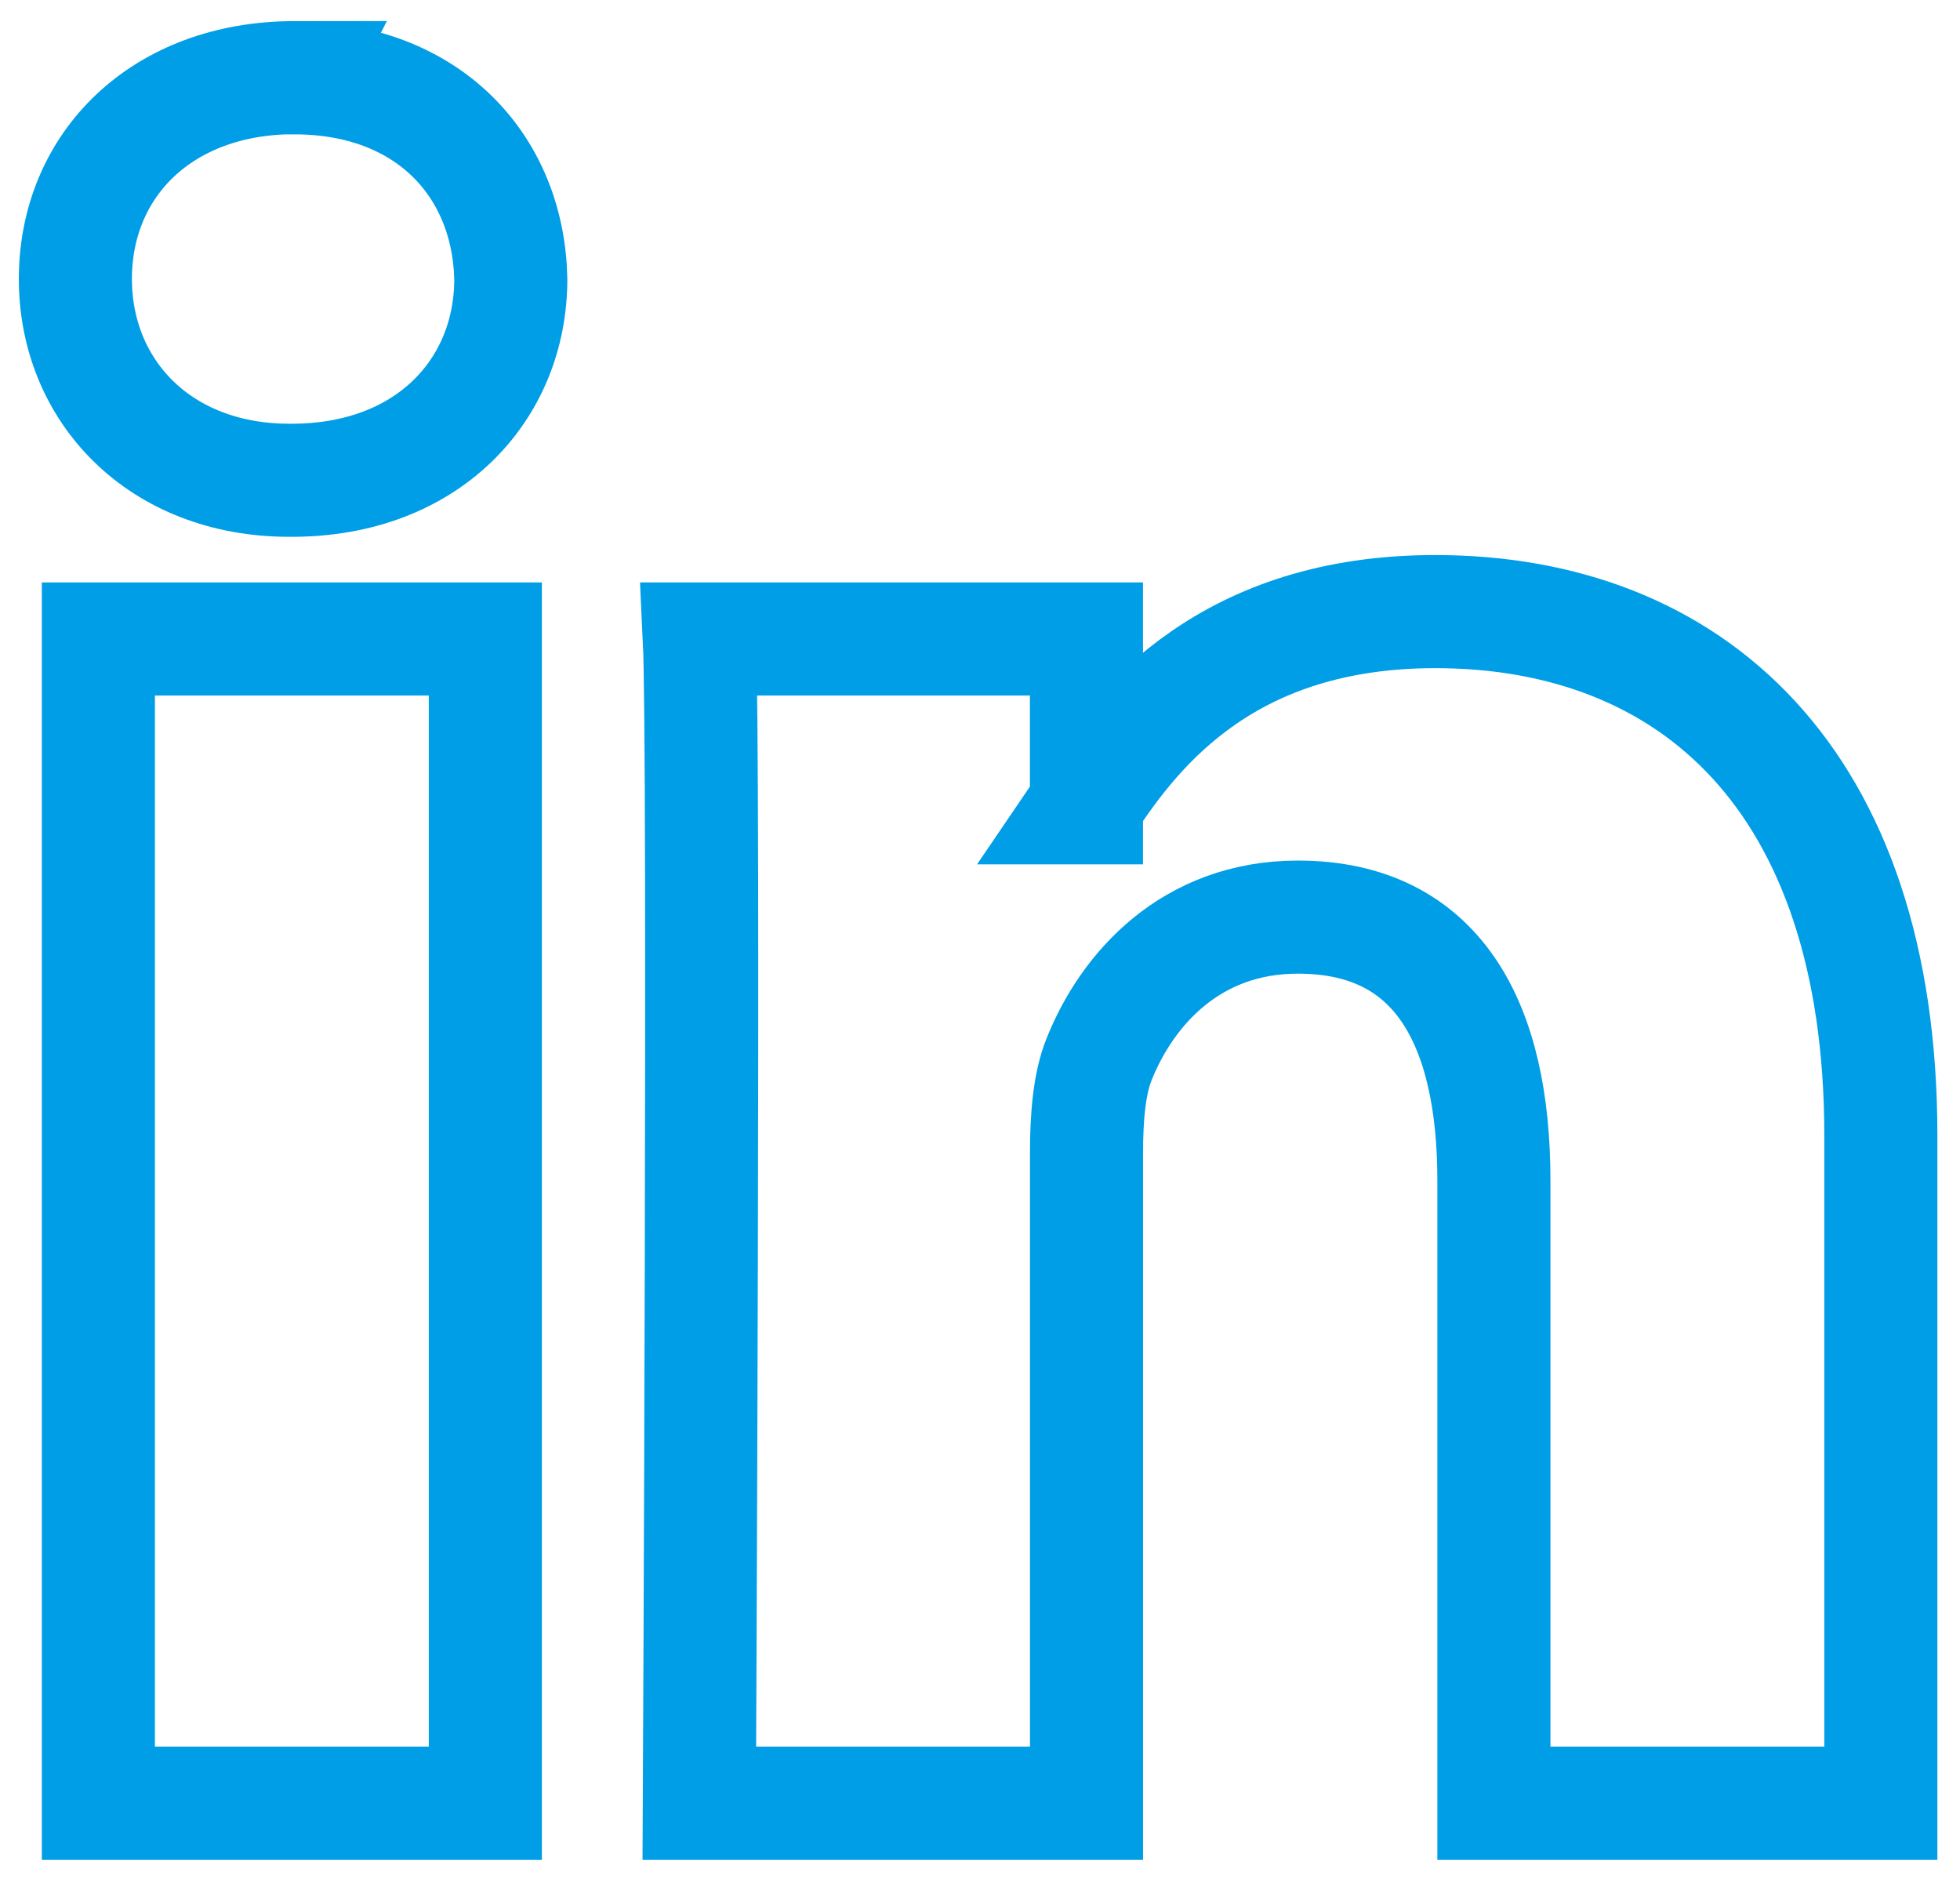 <svg xmlns="http://www.w3.org/2000/svg" width="26" height="25" viewBox="0 0 26 25">
    <path fill="none" fill-rule="nonzero" stroke="#009EE6" stroke-width="1.5"
          d="M24.95 15.063v8.854h-5.133v-8.261c0-2.076-.742-3.492-2.6-3.492-1.419 0-2.263.954-2.634 1.878-.136.33-.17.79-.17 1.251v8.624H9.277s.07-13.992 0-15.442h5.135v2.189l-.034.05h.034v-.05c.682-1.05 1.9-2.552 4.628-2.552 3.378 0 5.91 2.207 5.91 6.95zM3.907 1.03C2.149 1.031 1 2.183 1 3.7c0 1.482 1.116 2.67 2.838 2.67h.034c1.79 0 2.904-1.188 2.904-2.67-.033-1.516-1.113-2.668-2.87-2.668zM1.305 23.917h5.133V8.475H1.305v15.442z"/>
</svg>
